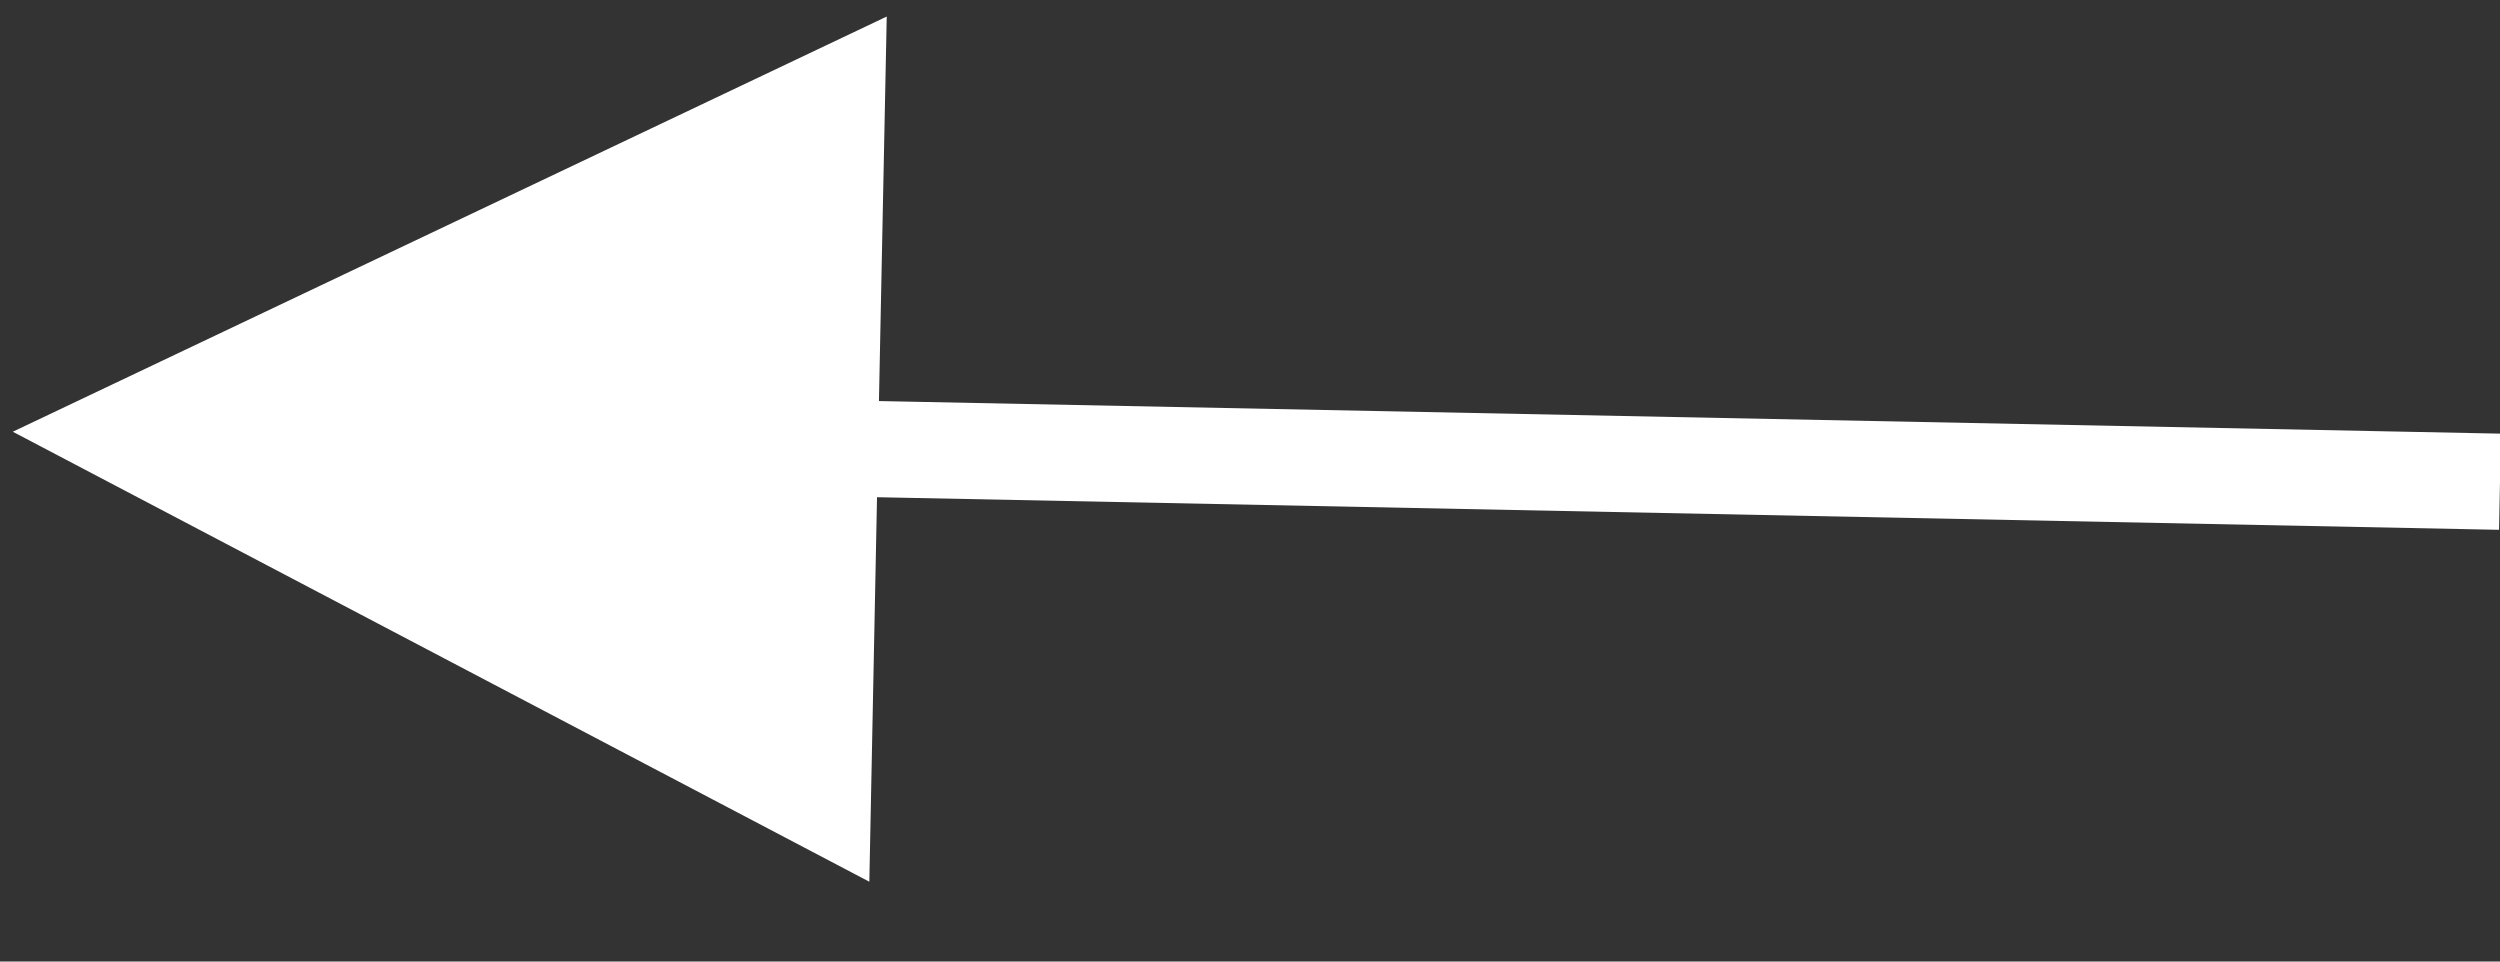<?xml version="1.0" encoding="UTF-8"?>
<svg width="26px" height="10px" viewBox="0 0 26 10" version="1.1" xmlns="http://www.w3.org/2000/svg" xmlns:xlink="http://www.w3.org/1999/xlink">
    <rect x="0" y="0" width="26" height="10" fill="#333333" stroke="none"/>
    <!-- Generator: Sketch 54.1 (76490) - https://sketchapp.com -->
    <title>Line 2</title>
    <desc>Created with Sketch.</desc>
    <g id="Page-1" stroke="none" stroke-width="1" fill="none" fill-rule="evenodd">
        <g id="02_signup_mobile" transform="translate(-919, -530)" fill="#FFFFFF" fill-rule="nonzero">
            <g id="signin" transform="translate(811, -5)">
                <g id="back" transform="translate(108, 530)">
                    <path id="Line-2" d="M9.141,9.171 L26.01,9.51 L25.99,10.51 L9.121,10.171 L9.041,14.17 L0.133,9.49 L9.222,5.172 L9.141,9.171 Z"></path>
                </g>
            </g>
        </g>
    </g>
</svg>